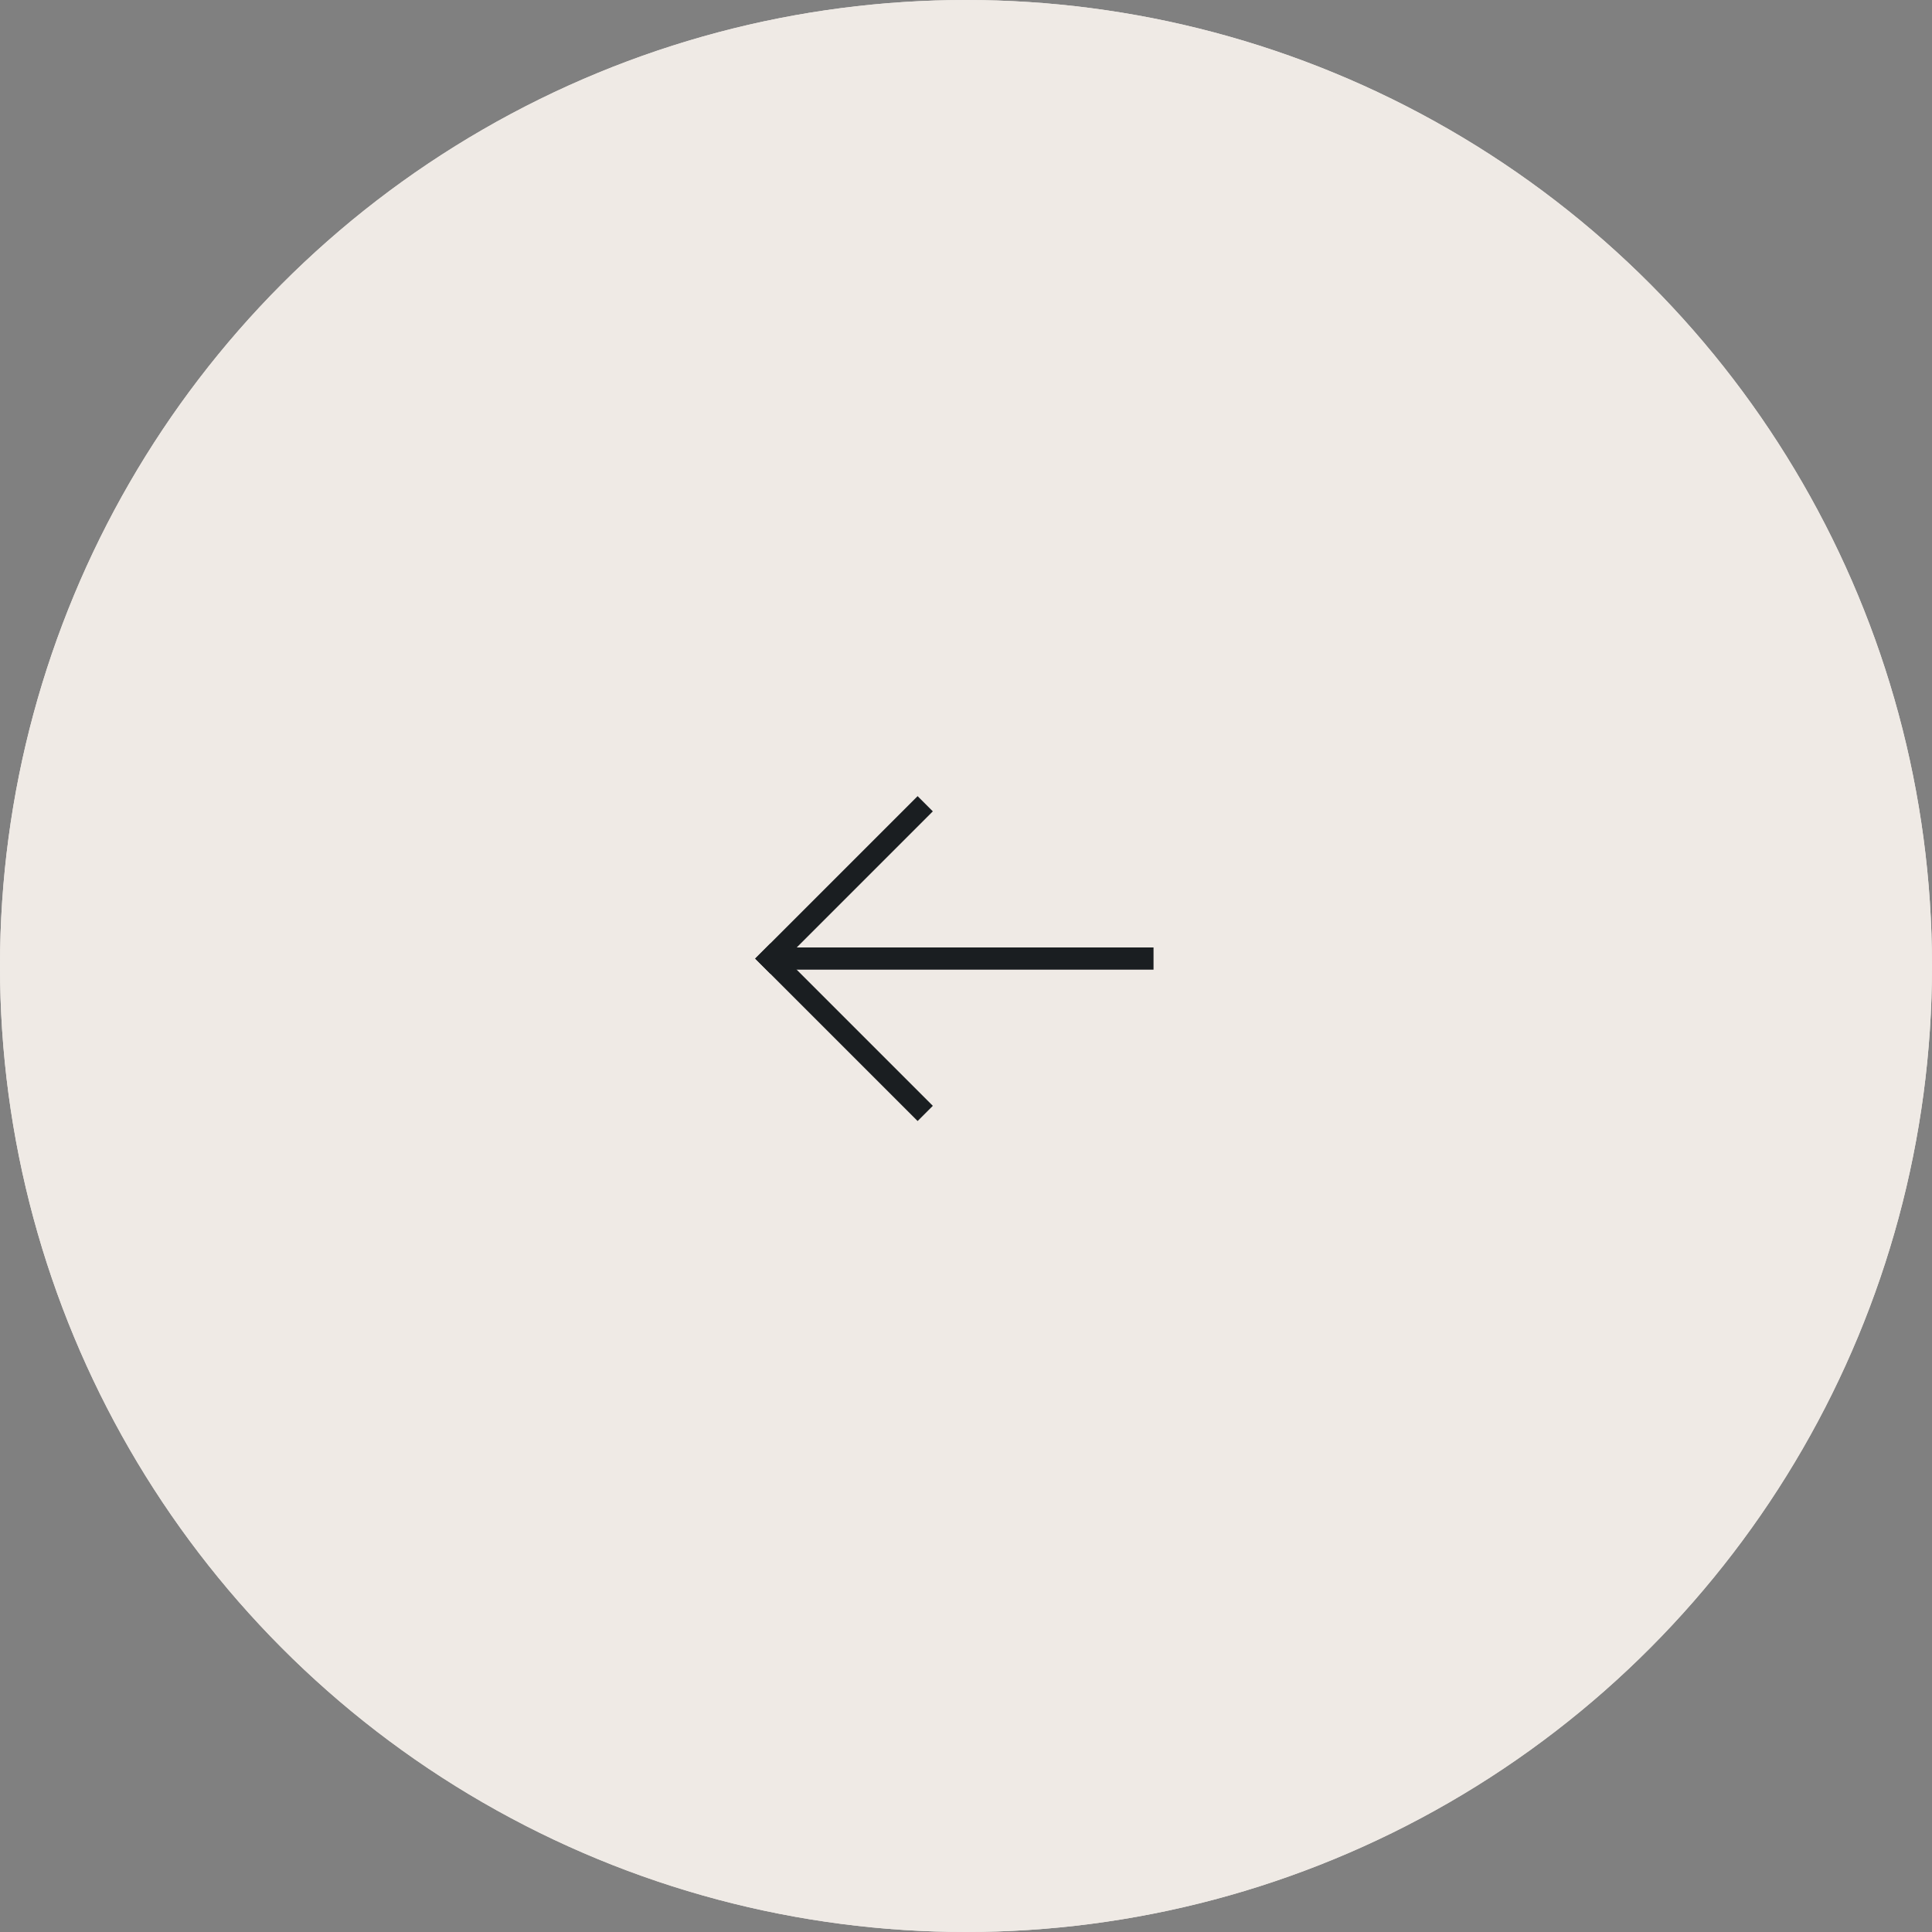 <svg xmlns="http://www.w3.org/2000/svg" width="61" height="61" viewBox="0 0 61 61">
  <rect x="0" y="0" width="61" height="61" fill="#808080" stroke="none"/>
  <g id="Group_87" data-name="Group 87" transform="translate(1703 3390) rotate(180)">
    <g id="Ellipse_2" data-name="Ellipse 2" transform="translate(1642 3329)" fill="#efeae5" stroke="#efeae5" stroke-width="0.7">
      <circle cx="30.5" cy="30.5" r="30.5" stroke="none"/>
      <circle cx="30.5" cy="30.5" r="30.15" fill="none"/>
    </g>
    <g id="Group_85" data-name="Group 85" transform="translate(-14 207.065)">
      <g id="Group_84" data-name="Group 84" transform="translate(1687.901 3147.894)">
        <rect id="Rectangle_115" data-name="Rectangle 115" width="6.753" height="0.179" transform="translate(0 9.424) rotate(-45)" fill="#1a1e21" stroke="#1a1e21" stroke-width="0.5"/>
        <rect id="Rectangle_116" data-name="Rectangle 116" width="0.179" height="6.753" transform="translate(0 0.126) rotate(-45)" fill="#1a1e21" stroke="#1a1e21" stroke-width="0.5"/>
      </g>
      <line id="Line_4" data-name="Line 4" x1="11.971" transform="translate(1680.579 3152.67)" fill="none" stroke="#1a1e21" stroke-miterlimit="10" stroke-width="0.7"/>
    </g>
  </g>
</svg>
